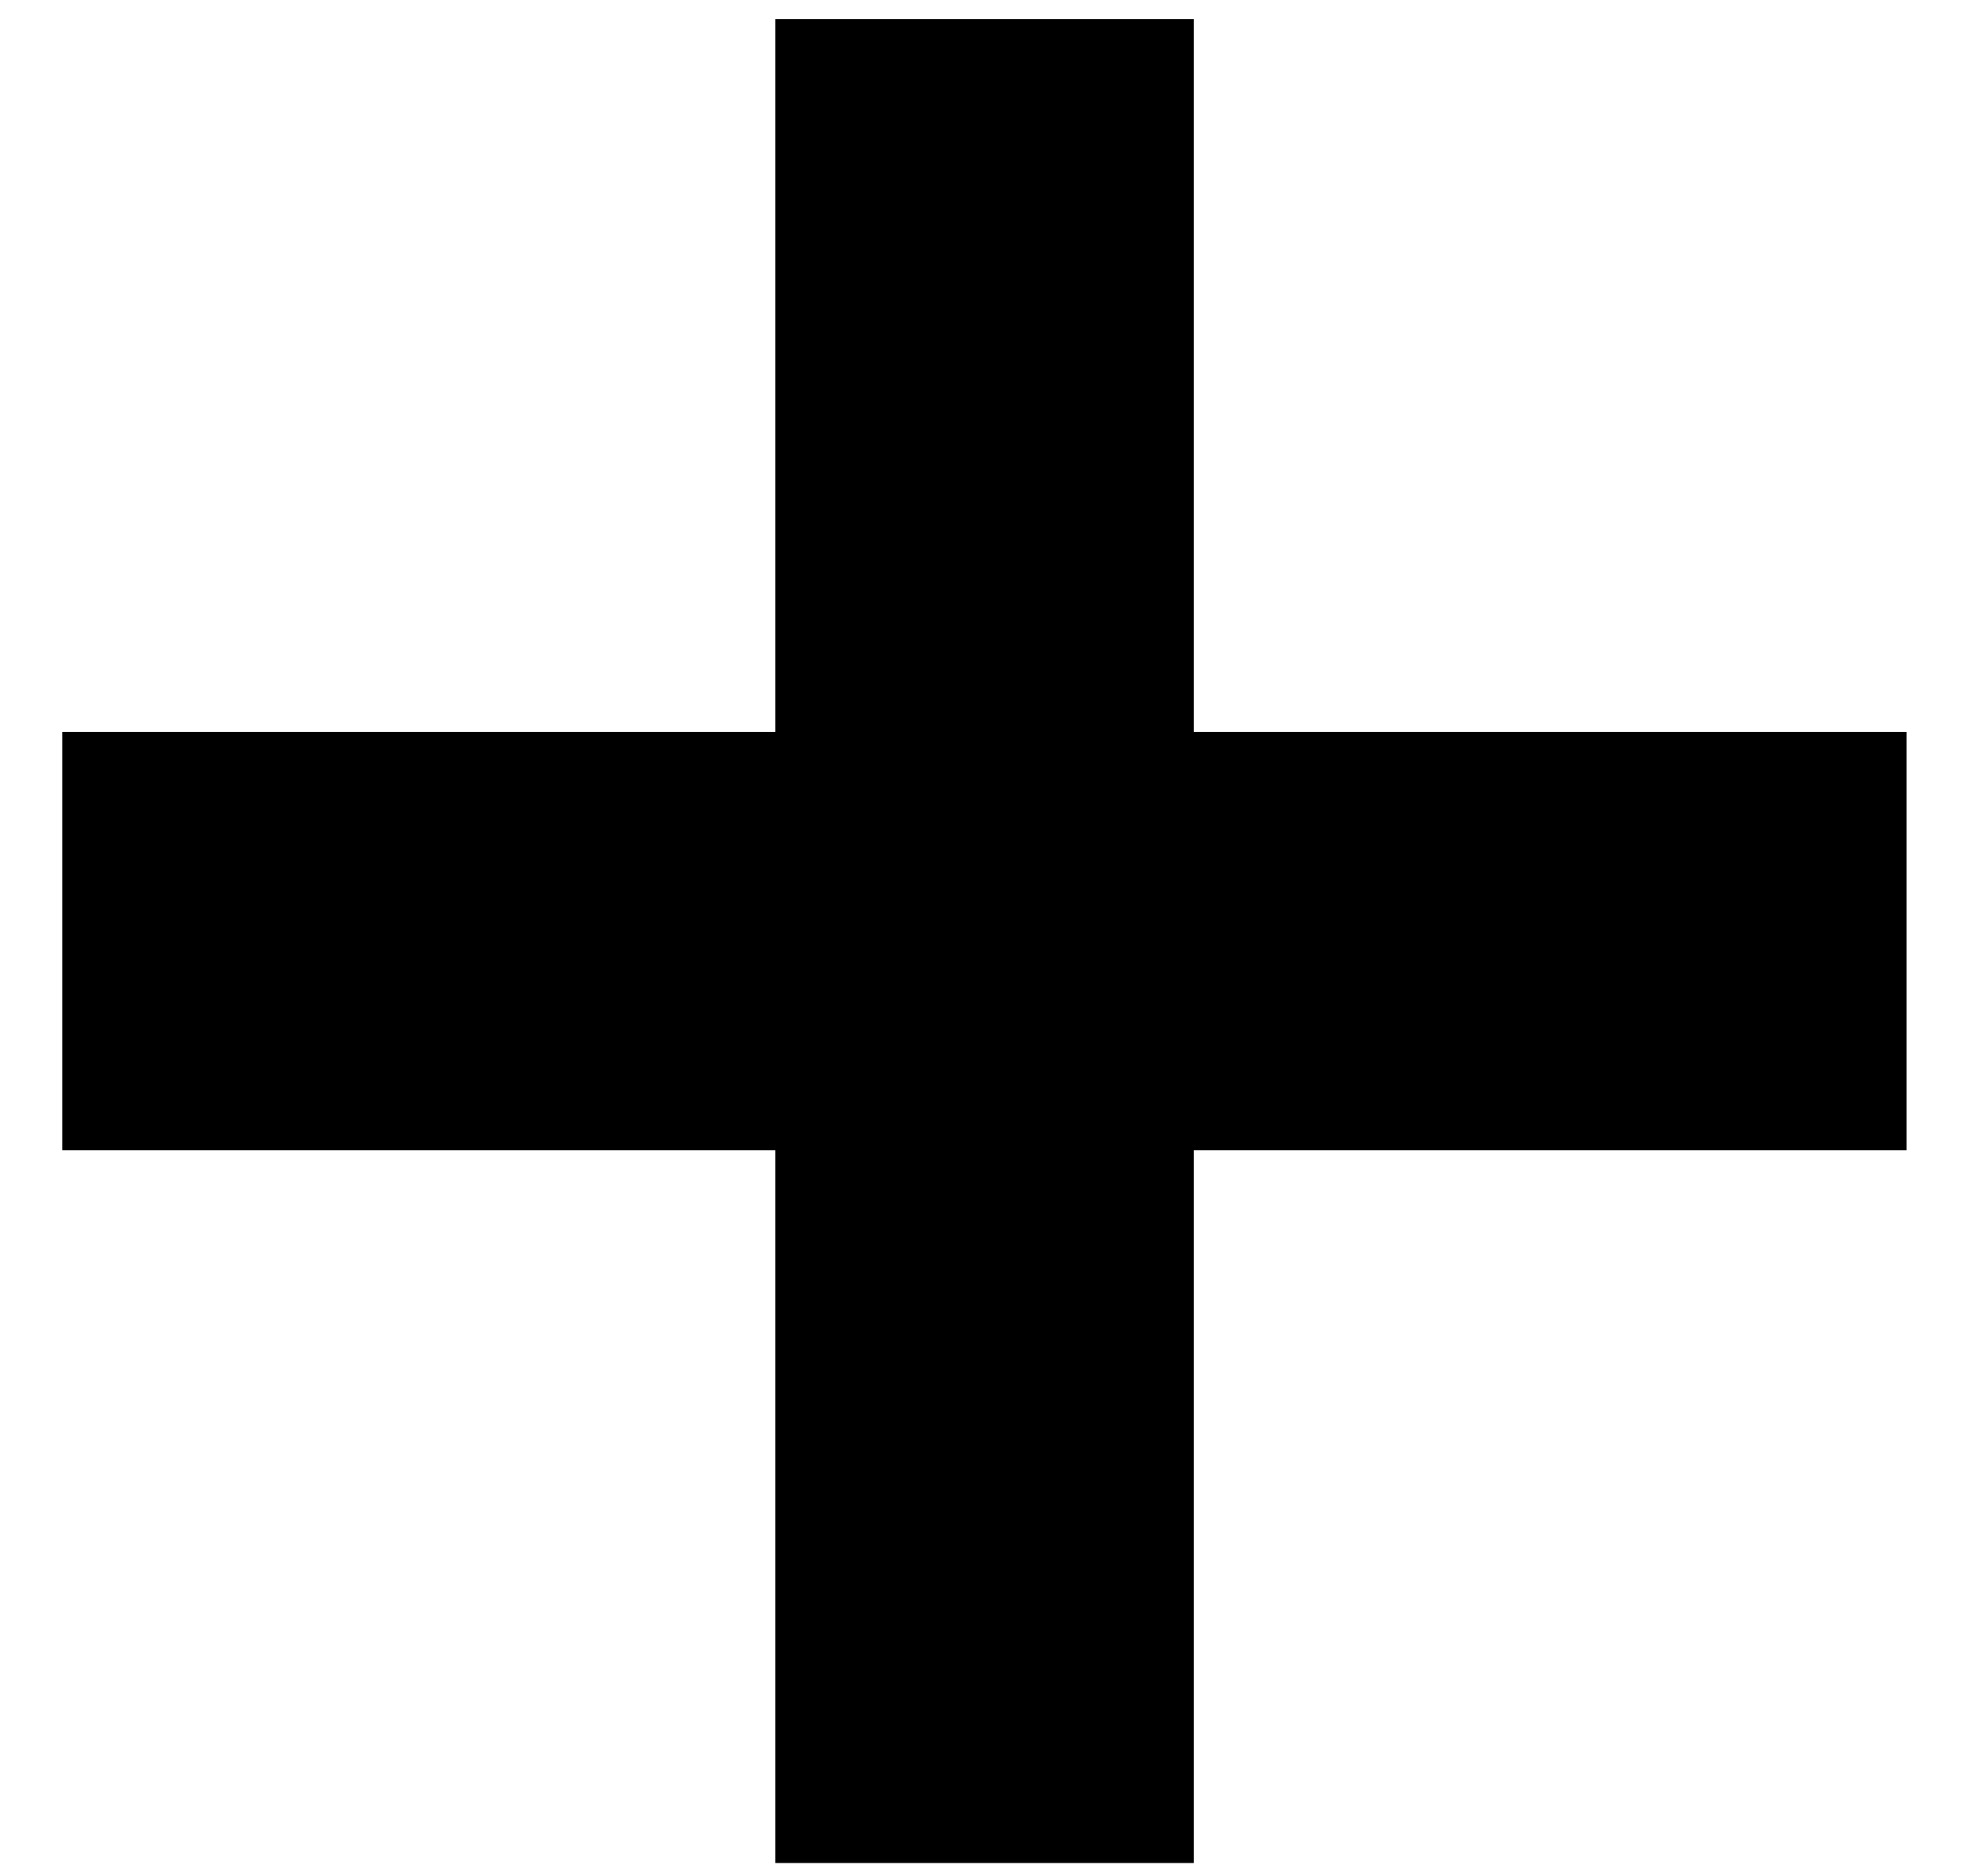 <svg width="21" height="20" viewBox="0 0 21 20" fill="none" xmlns="http://www.w3.org/2000/svg">
<path d="M8.265 19.862V0.203H12.725V19.862H8.265ZM0.665 12.263V7.803H20.324V12.263H0.665Z" fill="black"/>
</svg>
